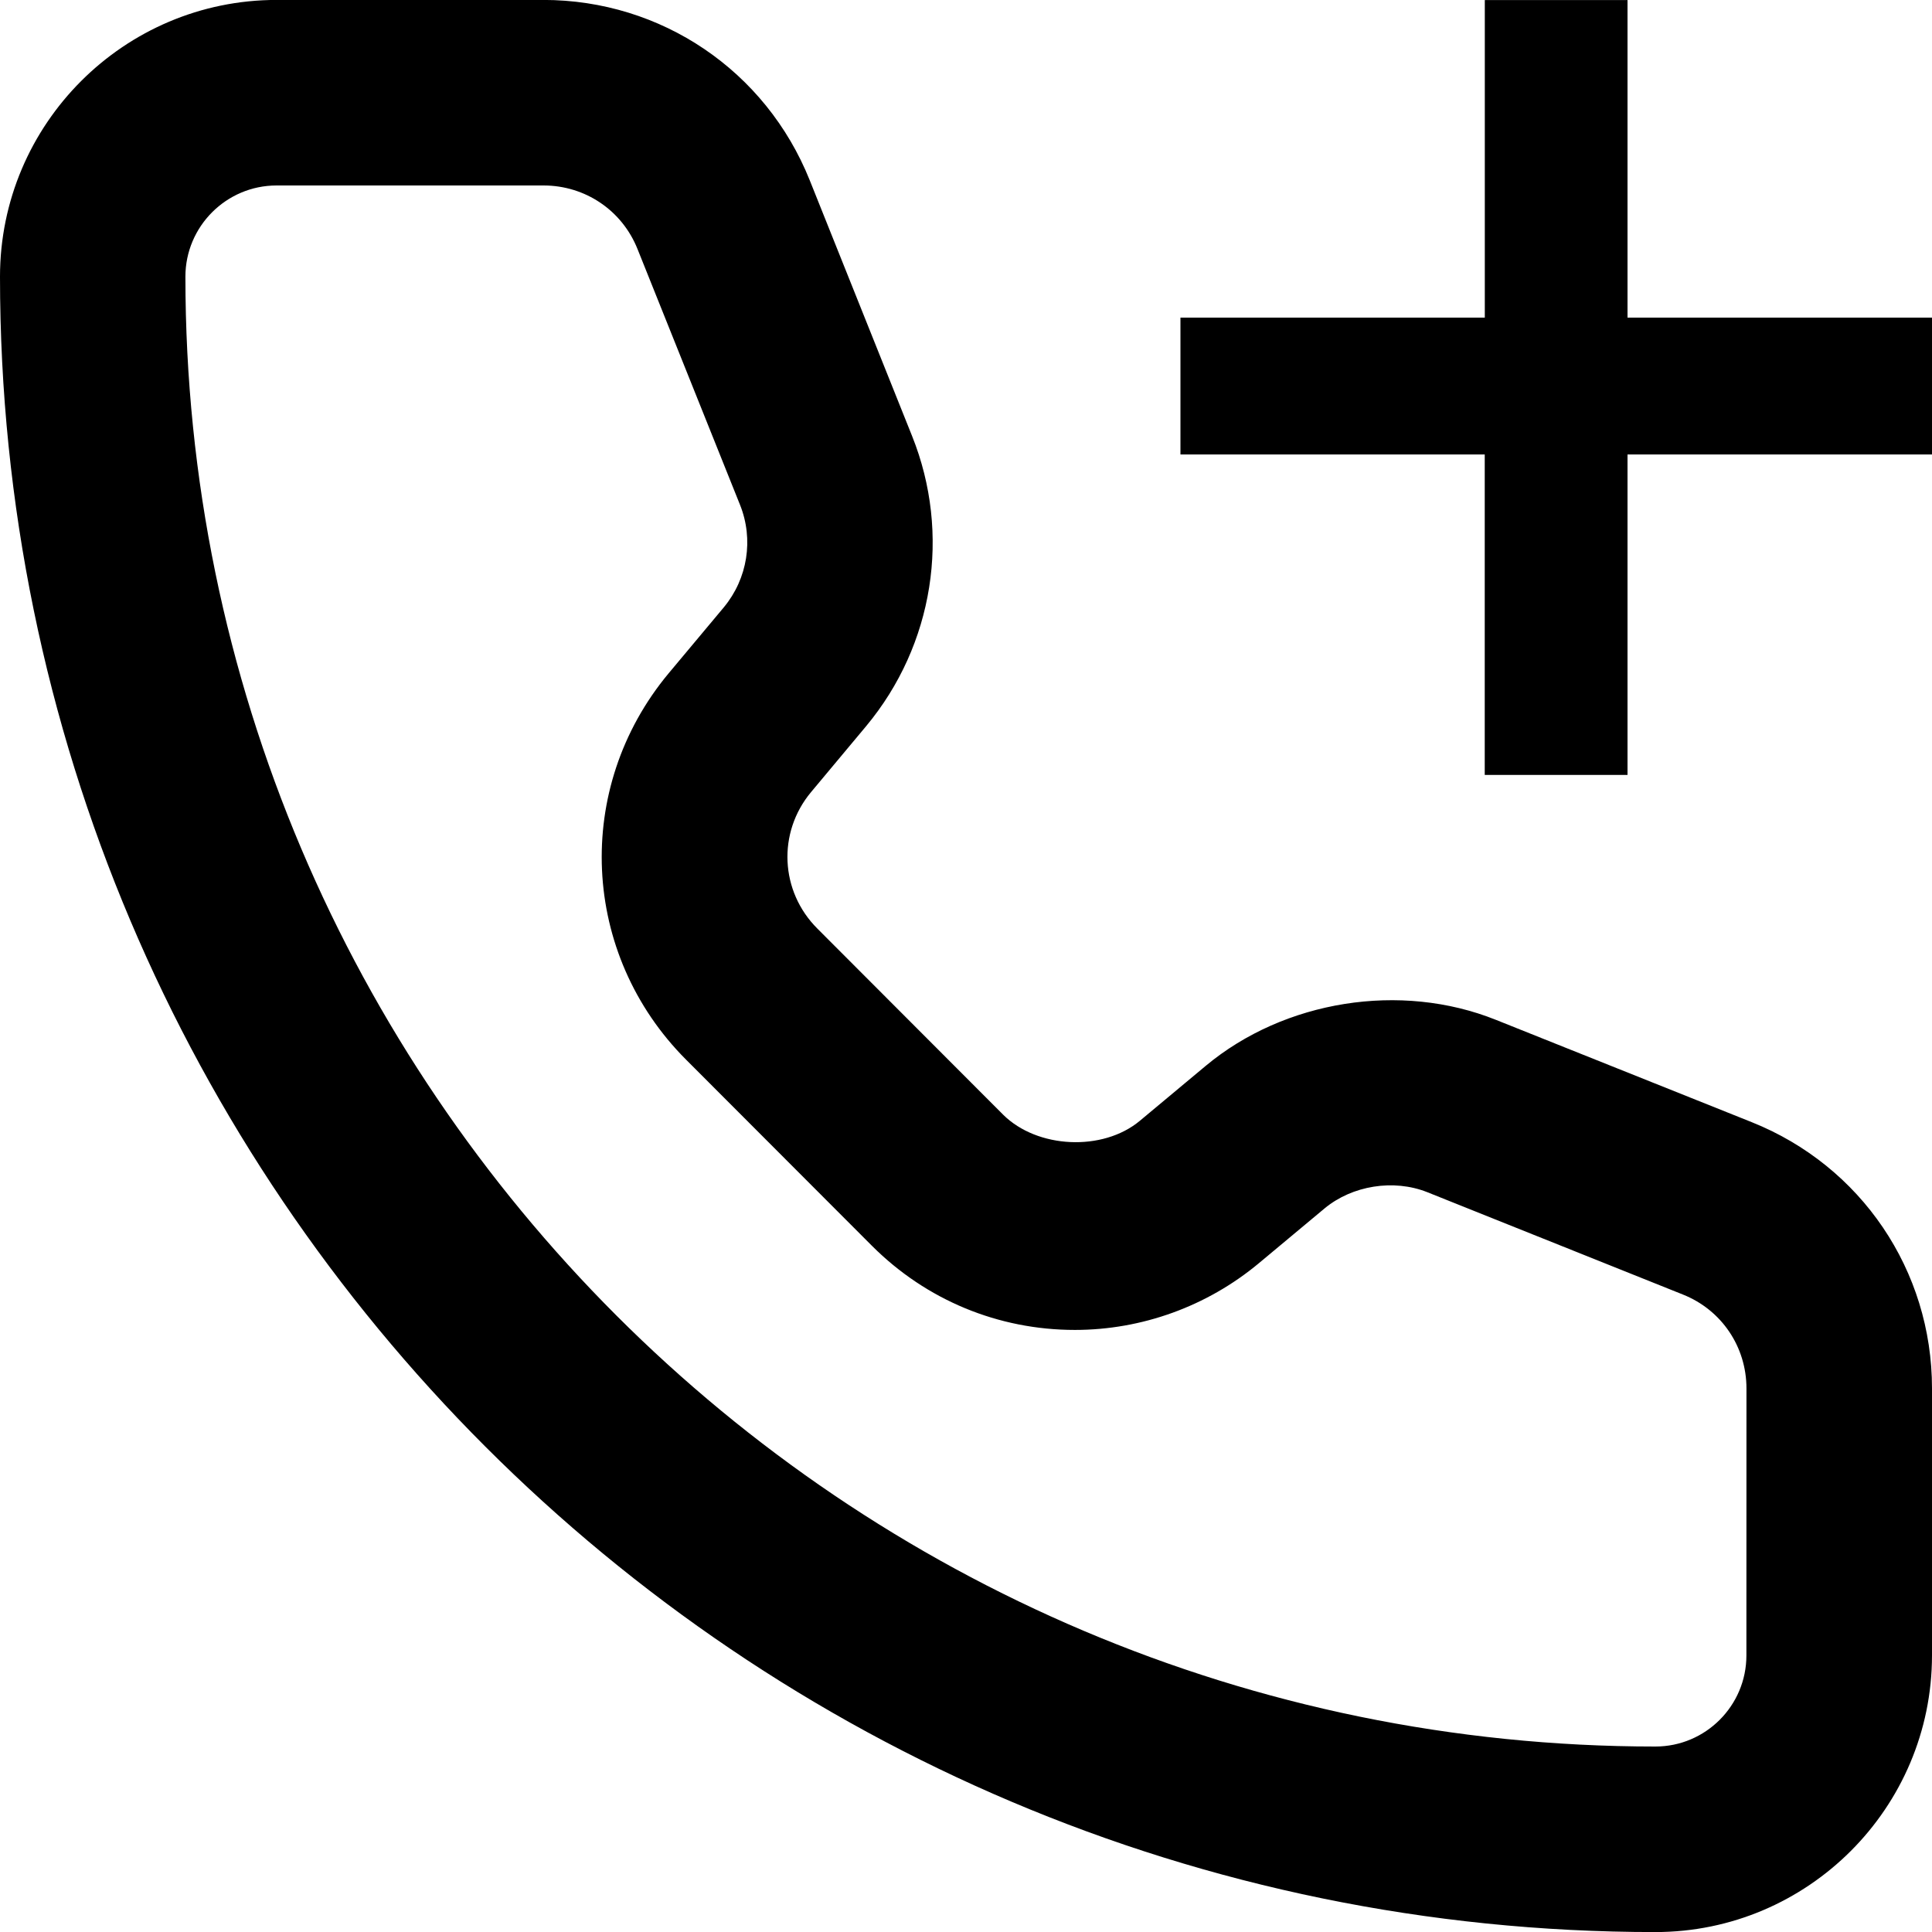 <?xml version="1.0" encoding="utf-8"?>
<!-- Generator: Adobe Illustrator 16.0.0, SVG Export Plug-In . SVG Version: 6.00 Build 0)  -->
<!DOCTYPE svg PUBLIC "-//W3C//DTD SVG 1.1//EN" "http://www.w3.org/Graphics/SVG/1.1/DTD/svg11.dtd">
<svg version="1.1" id="Capa_1" xmlns="http://www.w3.org/2000/svg" xmlns:xlink="http://www.w3.org/1999/xlink" x="0px" y="0px"
	 width="30px" height="30px" viewBox="0 8.361 30 30" enable-background="new 0 8.361 30 30" xml:space="preserve">
<g>
	<path d="M27.201,25.786l-3.973-1.589c-1.479-0.593-3.285-0.303-4.505,0.714l-1.025,0.855c-0.576,0.479-1.592,0.43-2.121-0.096
		l-2.885-2.89c-0.58-0.579-0.622-1.49-0.099-2.118l0.857-1.026c1.048-1.259,1.322-2.985,0.713-4.504l-1.59-3.973
		c-0.682-1.7-2.305-2.799-4.136-2.799H4.294C1.926,8.361,0,10.288,0,12.657c0,14.174,11.531,25.705,25.705,25.705
		c2.367,0,4.294-1.927,4.295-4.296V29.92C30,28.089,28.901,26.466,27.201,25.786z M25.705,35.481
		c-12.586,0-22.826-10.238-22.826-22.824c0-0.78,0.635-1.416,1.416-1.416h4.145c0.648,0,1.221,0.388,1.46,0.989l1.591,3.97
		c0.215,0.537,0.118,1.146-0.252,1.592l-0.858,1.026c-1.482,1.781-1.364,4.36,0.274,5.999l2.887,2.891
		c0.842,0.841,1.961,1.304,3.149,1.304c1.039,0,2.051-0.366,2.853-1.033l1.024-0.854c0.429-0.356,1.071-0.459,1.592-0.253
		l3.971,1.59c0.602,0.239,0.988,0.812,0.988,1.459l-0.001,4.146C27.118,34.847,26.484,35.481,25.705,35.481z"/>
	<g>
		<path d="M25.272,8.362v4.931H30v2.125h-4.728v4.976h-2.217v-4.976H18.33v-2.125h4.726V8.362H25.272z"/>
	</g>
</g>
</svg>
